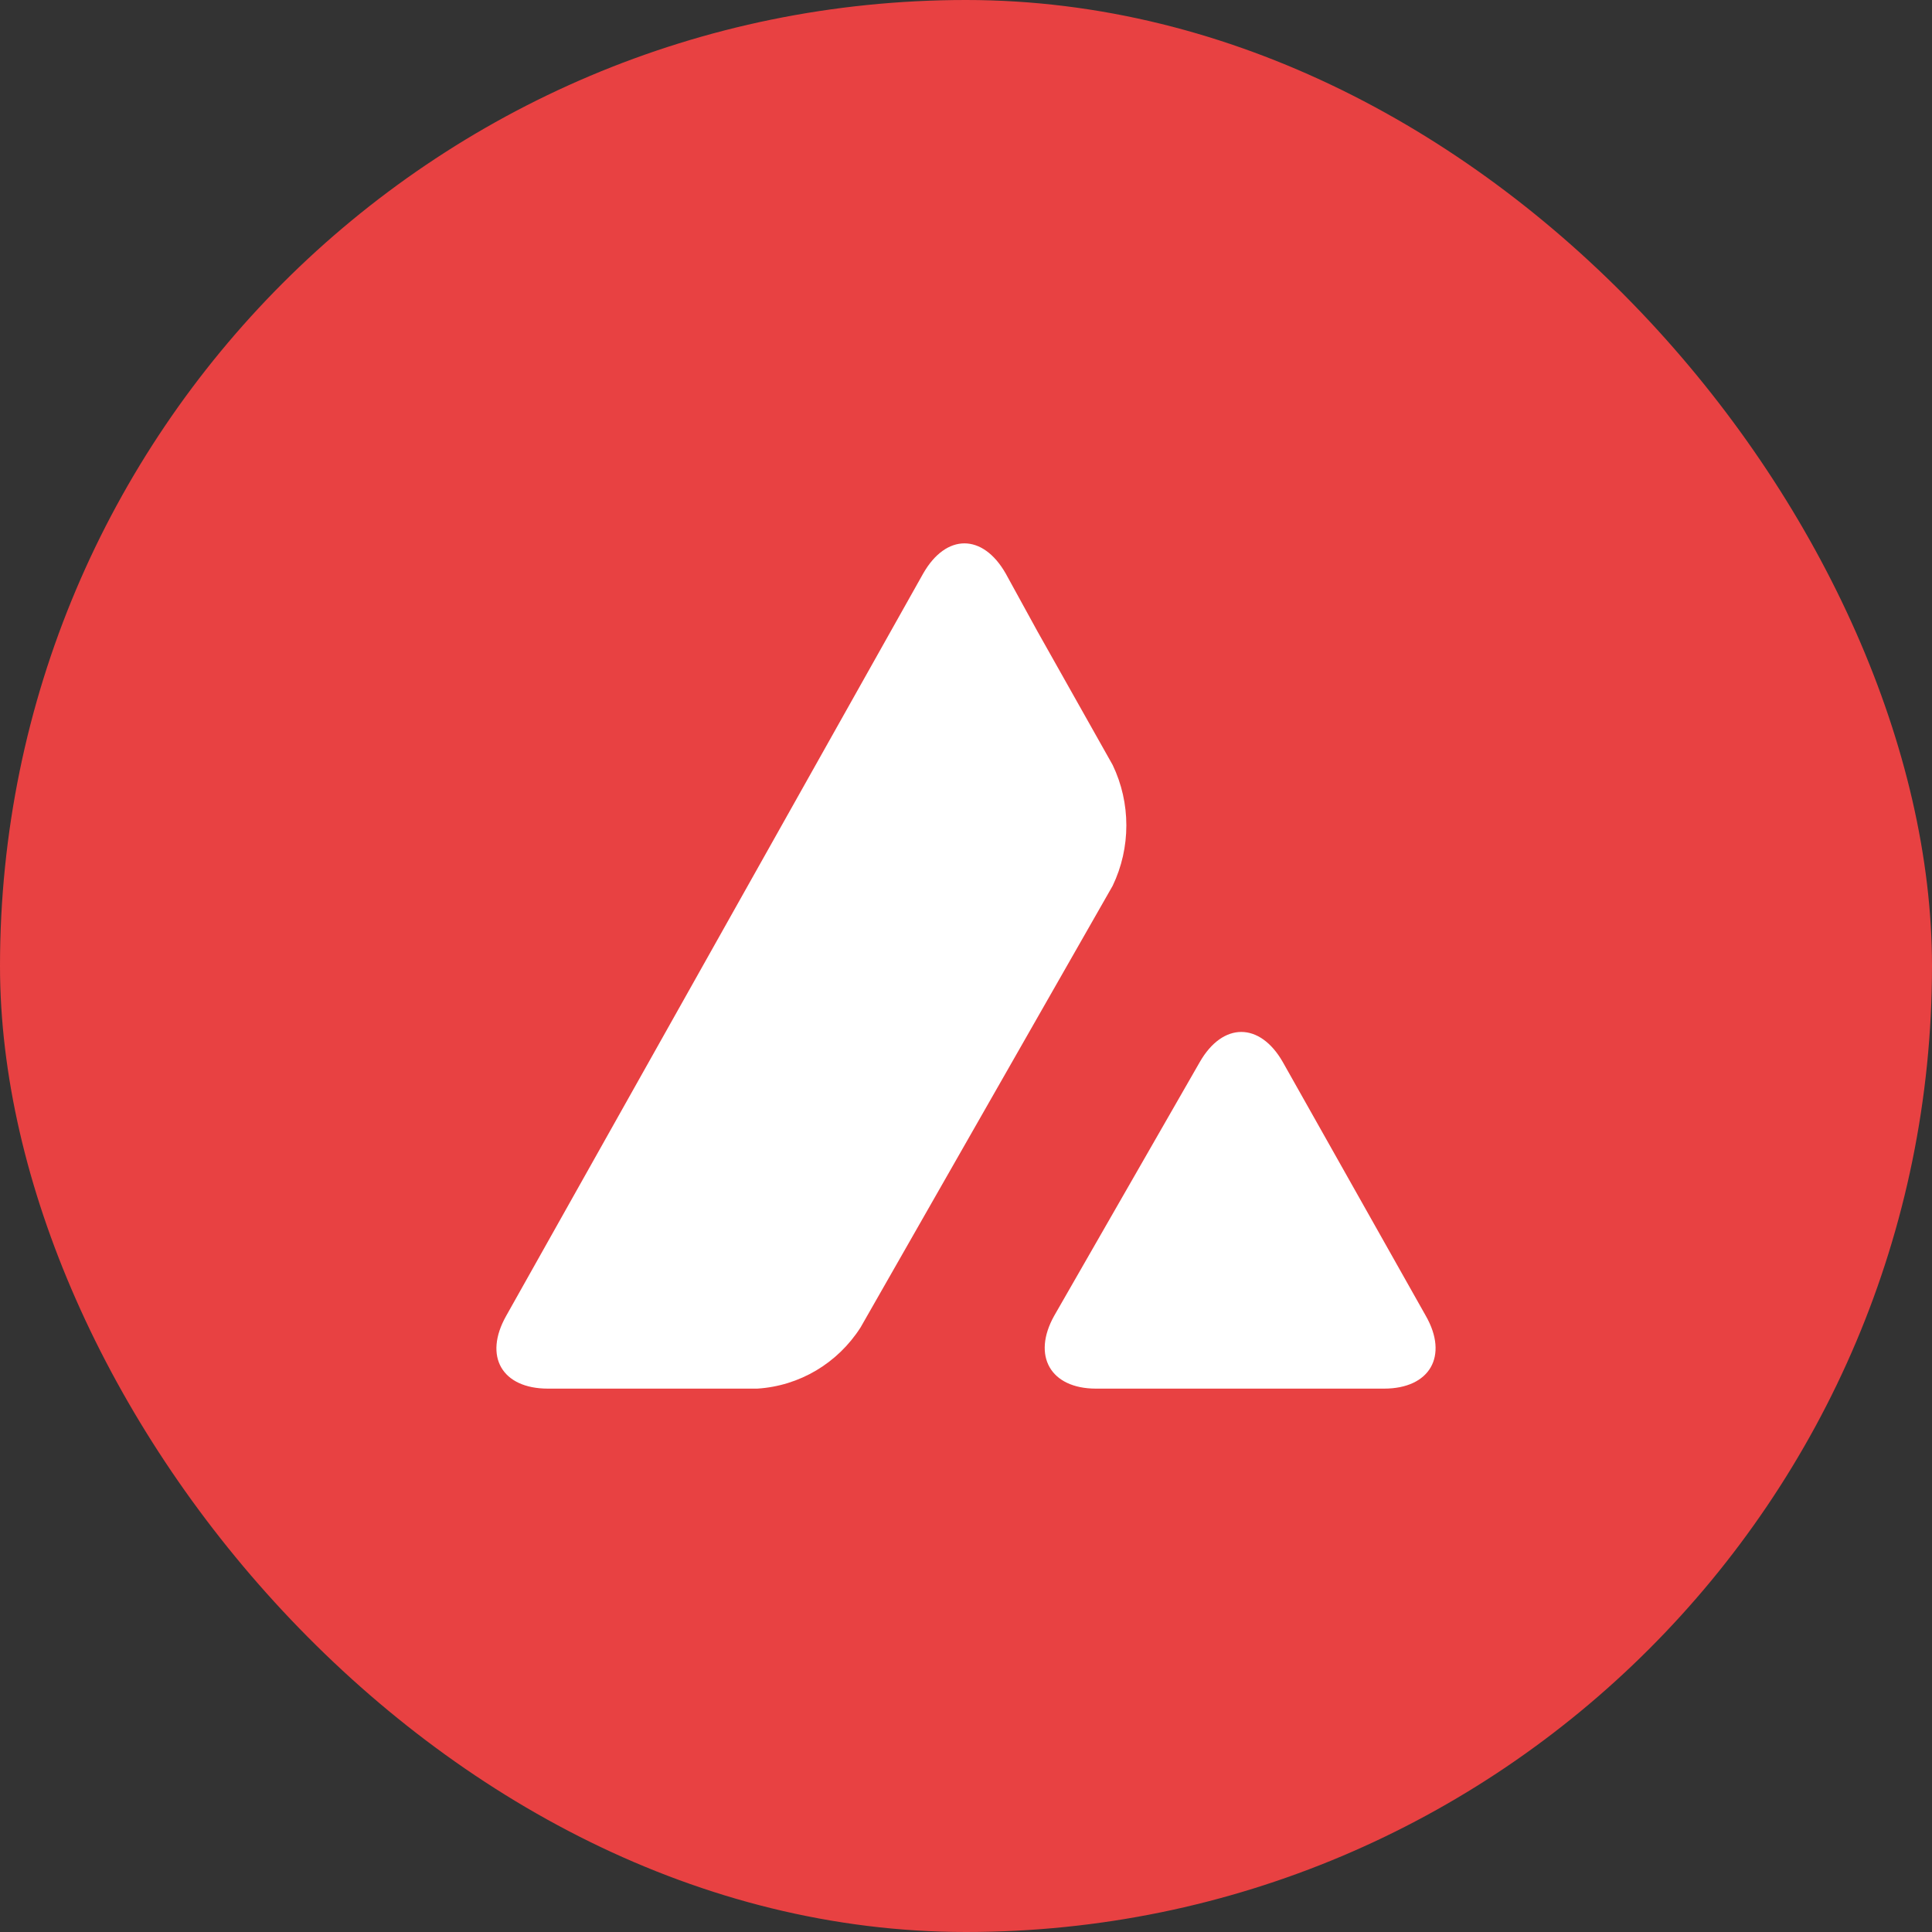 <svg width="56" height="56" viewBox="0 0 56 56" fill="none" xmlns="http://www.w3.org/2000/svg">
<rect x="0" y="0" width="56" height="56" fill="#333333" stroke="none"/>
<rect width="56" height="56" rx="28" fill="#E84142"/>
<path d="M34.777 30.783C35.443 29.621 36.517 29.621 37.182 30.783L41.327 38.139C41.993 39.302 41.448 40.25 40.117 40.25H31.767C30.451 40.25 29.906 39.302 30.556 38.139L34.777 30.783ZM26.76 16.622C27.425 15.459 28.484 15.459 29.15 16.622L30.073 18.304L32.251 22.173C32.78 23.274 32.78 24.574 32.251 25.675L24.944 38.476C24.279 39.516 23.174 40.173 21.949 40.25H15.883C14.552 40.25 14.007 39.317 14.673 38.139L26.76 16.622Z" fill="white"/>
</svg>
